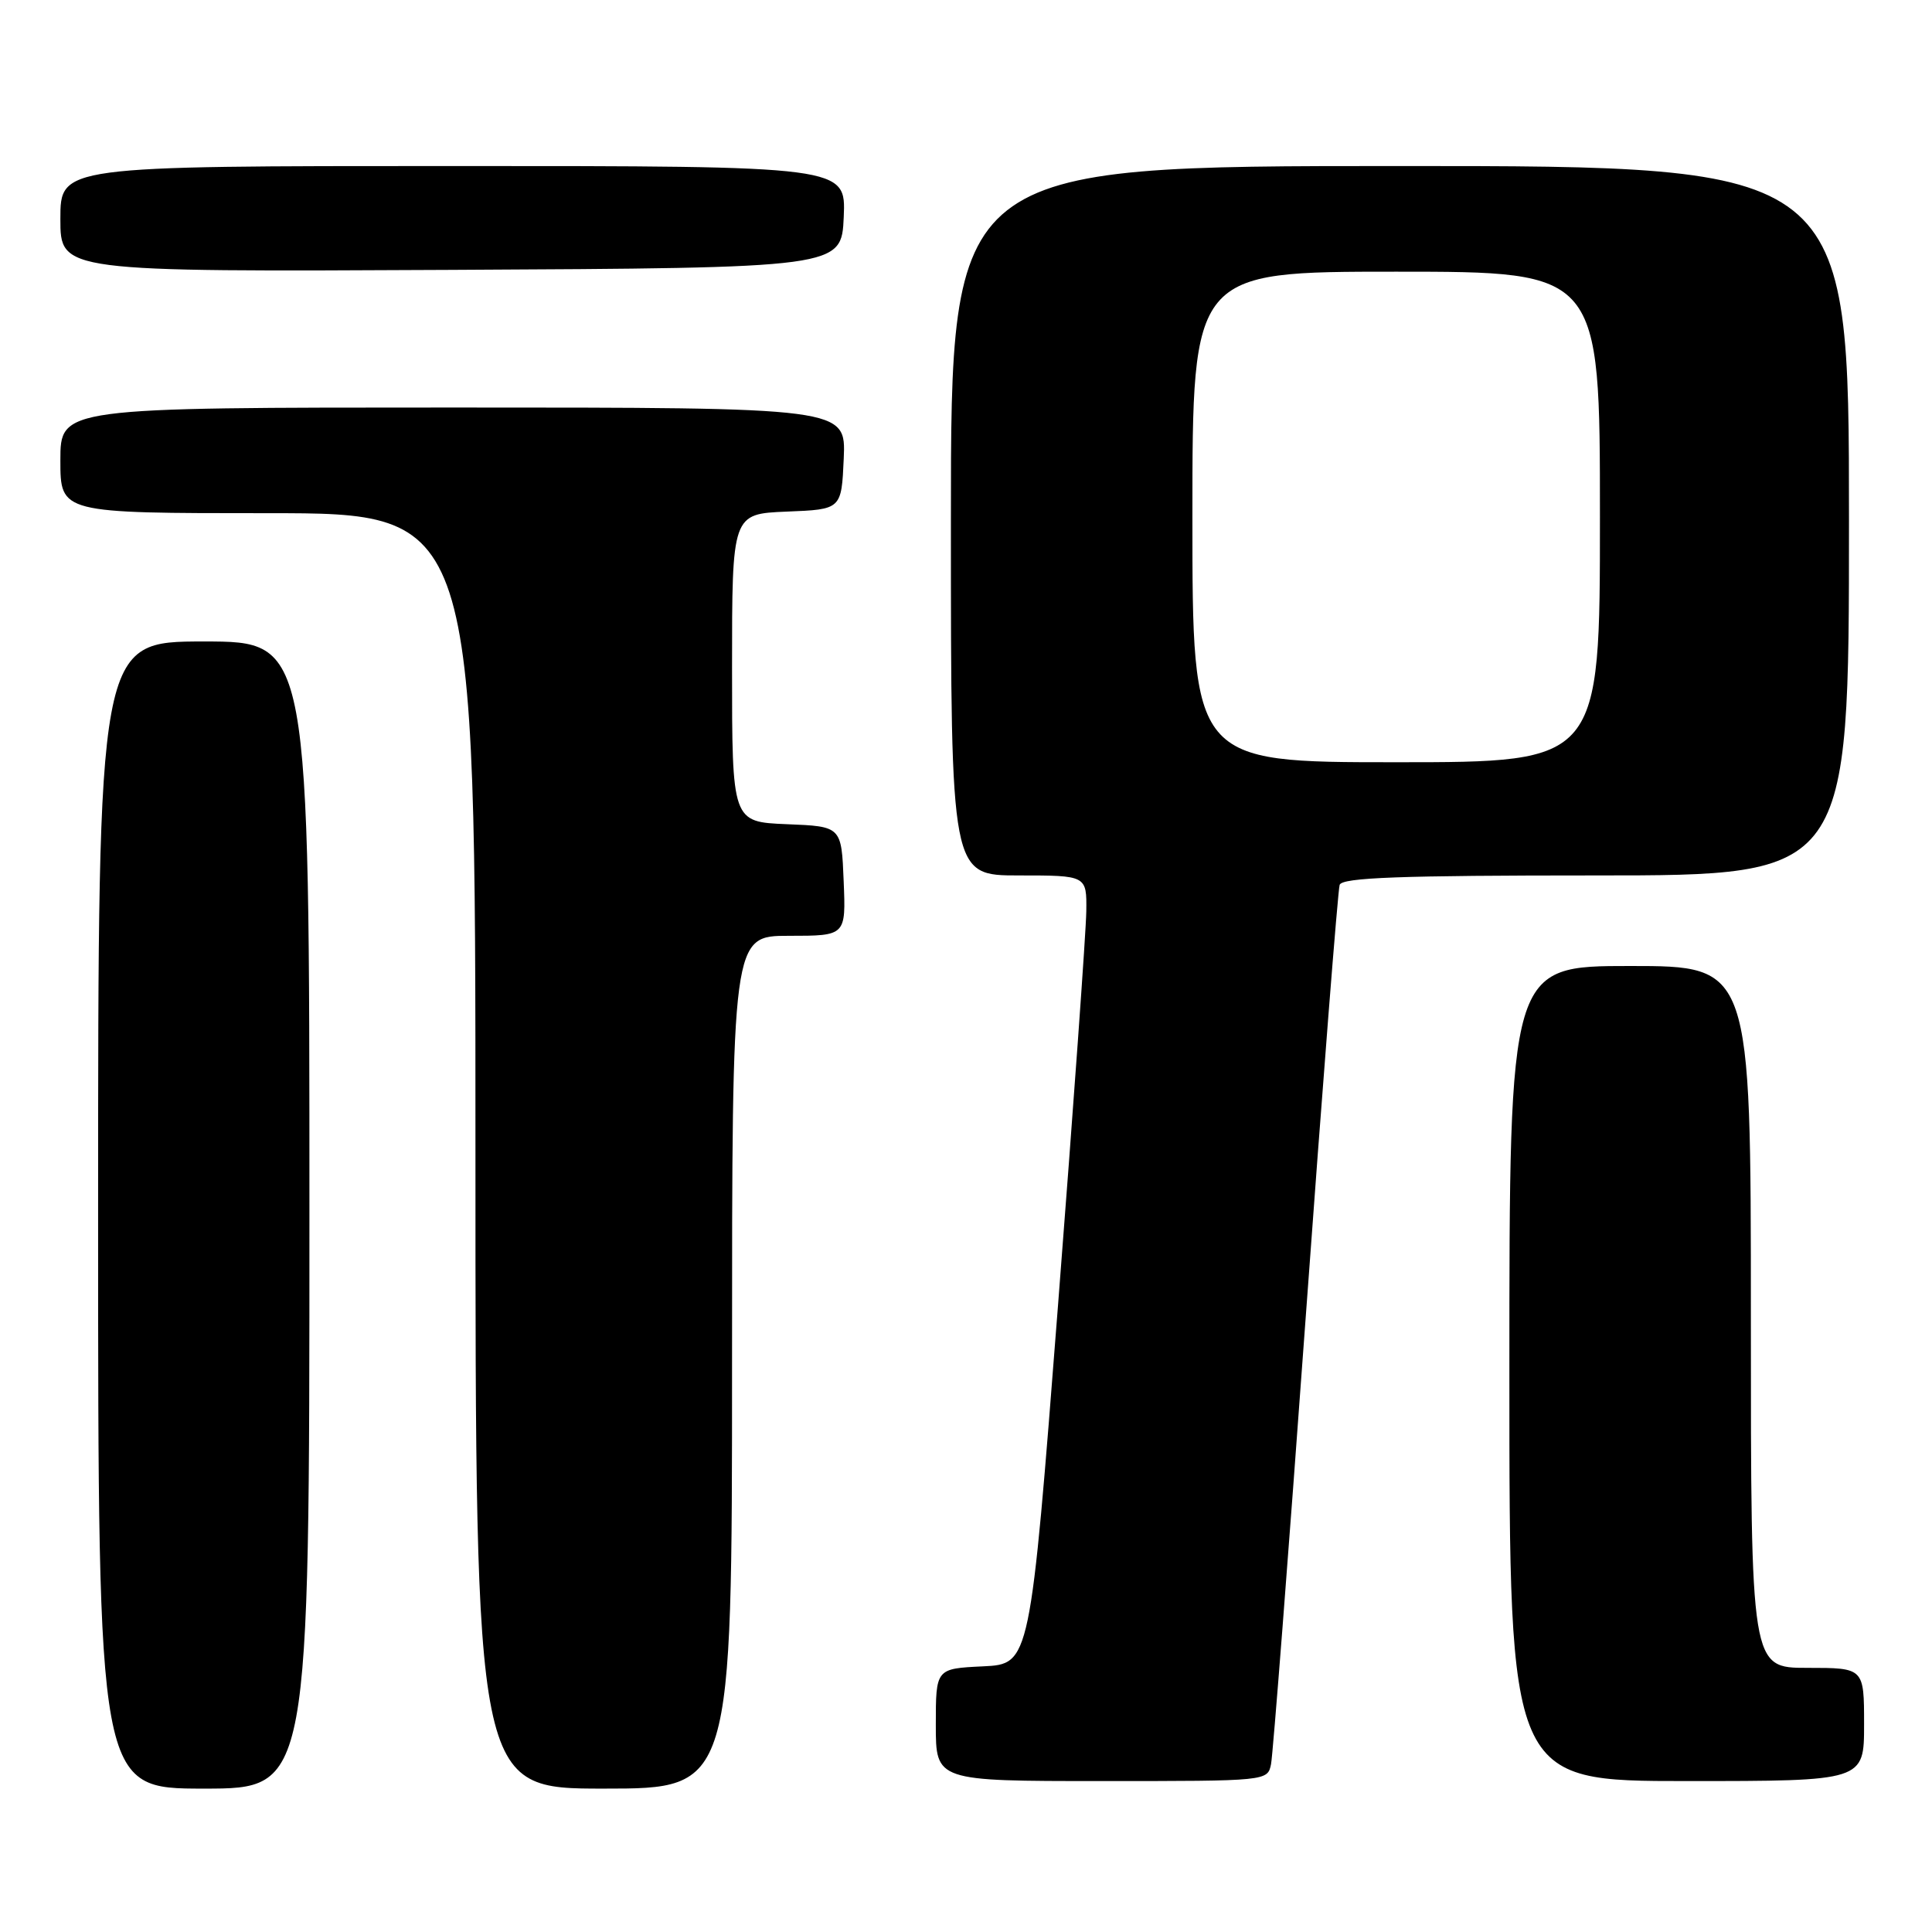<?xml version="1.0" encoding="UTF-8" standalone="no"?>
<!DOCTYPE svg PUBLIC "-//W3C//DTD SVG 1.1//EN" "http://www.w3.org/Graphics/SVG/1.1/DTD/svg11.dtd" >
<svg xmlns="http://www.w3.org/2000/svg" xmlns:xlink="http://www.w3.org/1999/xlink" version="1.1" viewBox="0 0 256 256">
 <g >
 <path fill="currentColor"
d=" M 41.00 161.00 C 41.00 85.00 41.00 85.00 27.00 85.00 C 13.00 85.00 13.00 85.00 13.00 161.00 C 13.00 237.00 13.00 237.00 27.00 237.00 C 41.00 237.00 41.00 237.00 41.00 161.00 Z  M 97.00 180.50 C 97.00 124.00 97.00 124.00 104.54 124.00 C 112.09 124.00 112.09 124.00 111.79 116.75 C 111.50 109.50 111.50 109.50 104.25 109.21 C 97.00 108.91 97.00 108.91 97.00 88.50 C 97.00 68.09 97.00 68.09 104.25 67.79 C 111.50 67.50 111.50 67.50 111.80 60.75 C 112.09 54.00 112.09 54.00 60.05 54.00 C 8.00 54.00 8.00 54.00 8.00 61.00 C 8.00 68.00 8.00 68.00 35.50 68.00 C 63.00 68.00 63.00 68.00 63.00 152.50 C 63.00 237.00 63.00 237.00 80.00 237.00 C 97.00 237.00 97.00 237.00 97.00 180.50 Z  M 168.42 233.75 C 168.67 232.51 170.72 206.07 172.98 175.00 C 175.24 143.93 177.28 117.94 177.51 117.25 C 177.84 116.28 185.54 116.00 211.47 116.00 C 245.00 116.00 245.00 116.00 245.00 69.00 C 245.00 22.00 245.00 22.00 185.50 22.00 C 126.00 22.00 126.00 22.00 126.00 69.00 C 126.00 116.00 126.00 116.00 135.00 116.00 C 144.00 116.00 144.00 116.00 143.94 120.75 C 143.91 123.36 142.22 146.88 140.19 173.00 C 136.50 220.50 136.50 220.50 130.25 220.80 C 124.00 221.10 124.00 221.10 124.00 228.55 C 124.00 236.00 124.00 236.00 145.98 236.00 C 167.96 236.00 167.96 236.00 168.42 233.75 Z  M 247.00 228.50 C 247.00 221.00 247.00 221.00 239.50 221.00 C 232.00 221.00 232.00 221.00 232.00 174.50 C 232.00 128.00 232.00 128.00 216.00 128.00 C 200.00 128.00 200.00 128.00 200.00 182.00 C 200.00 236.00 200.00 236.00 223.50 236.00 C 247.00 236.00 247.00 236.00 247.00 228.50 Z  M 111.80 28.75 C 112.09 22.00 112.09 22.00 60.05 22.00 C 8.00 22.00 8.00 22.00 8.00 29.01 C 8.00 36.02 8.00 36.02 59.75 35.76 C 111.50 35.50 111.50 35.50 111.80 28.75 Z  M 158.00 68.50 C 158.00 36.00 158.00 36.00 185.00 36.00 C 212.00 36.00 212.00 36.00 212.00 68.50 C 212.00 101.00 212.00 101.00 185.00 101.00 C 158.00 101.00 158.00 101.00 158.00 68.50 Z "/>
</g>
</svg>